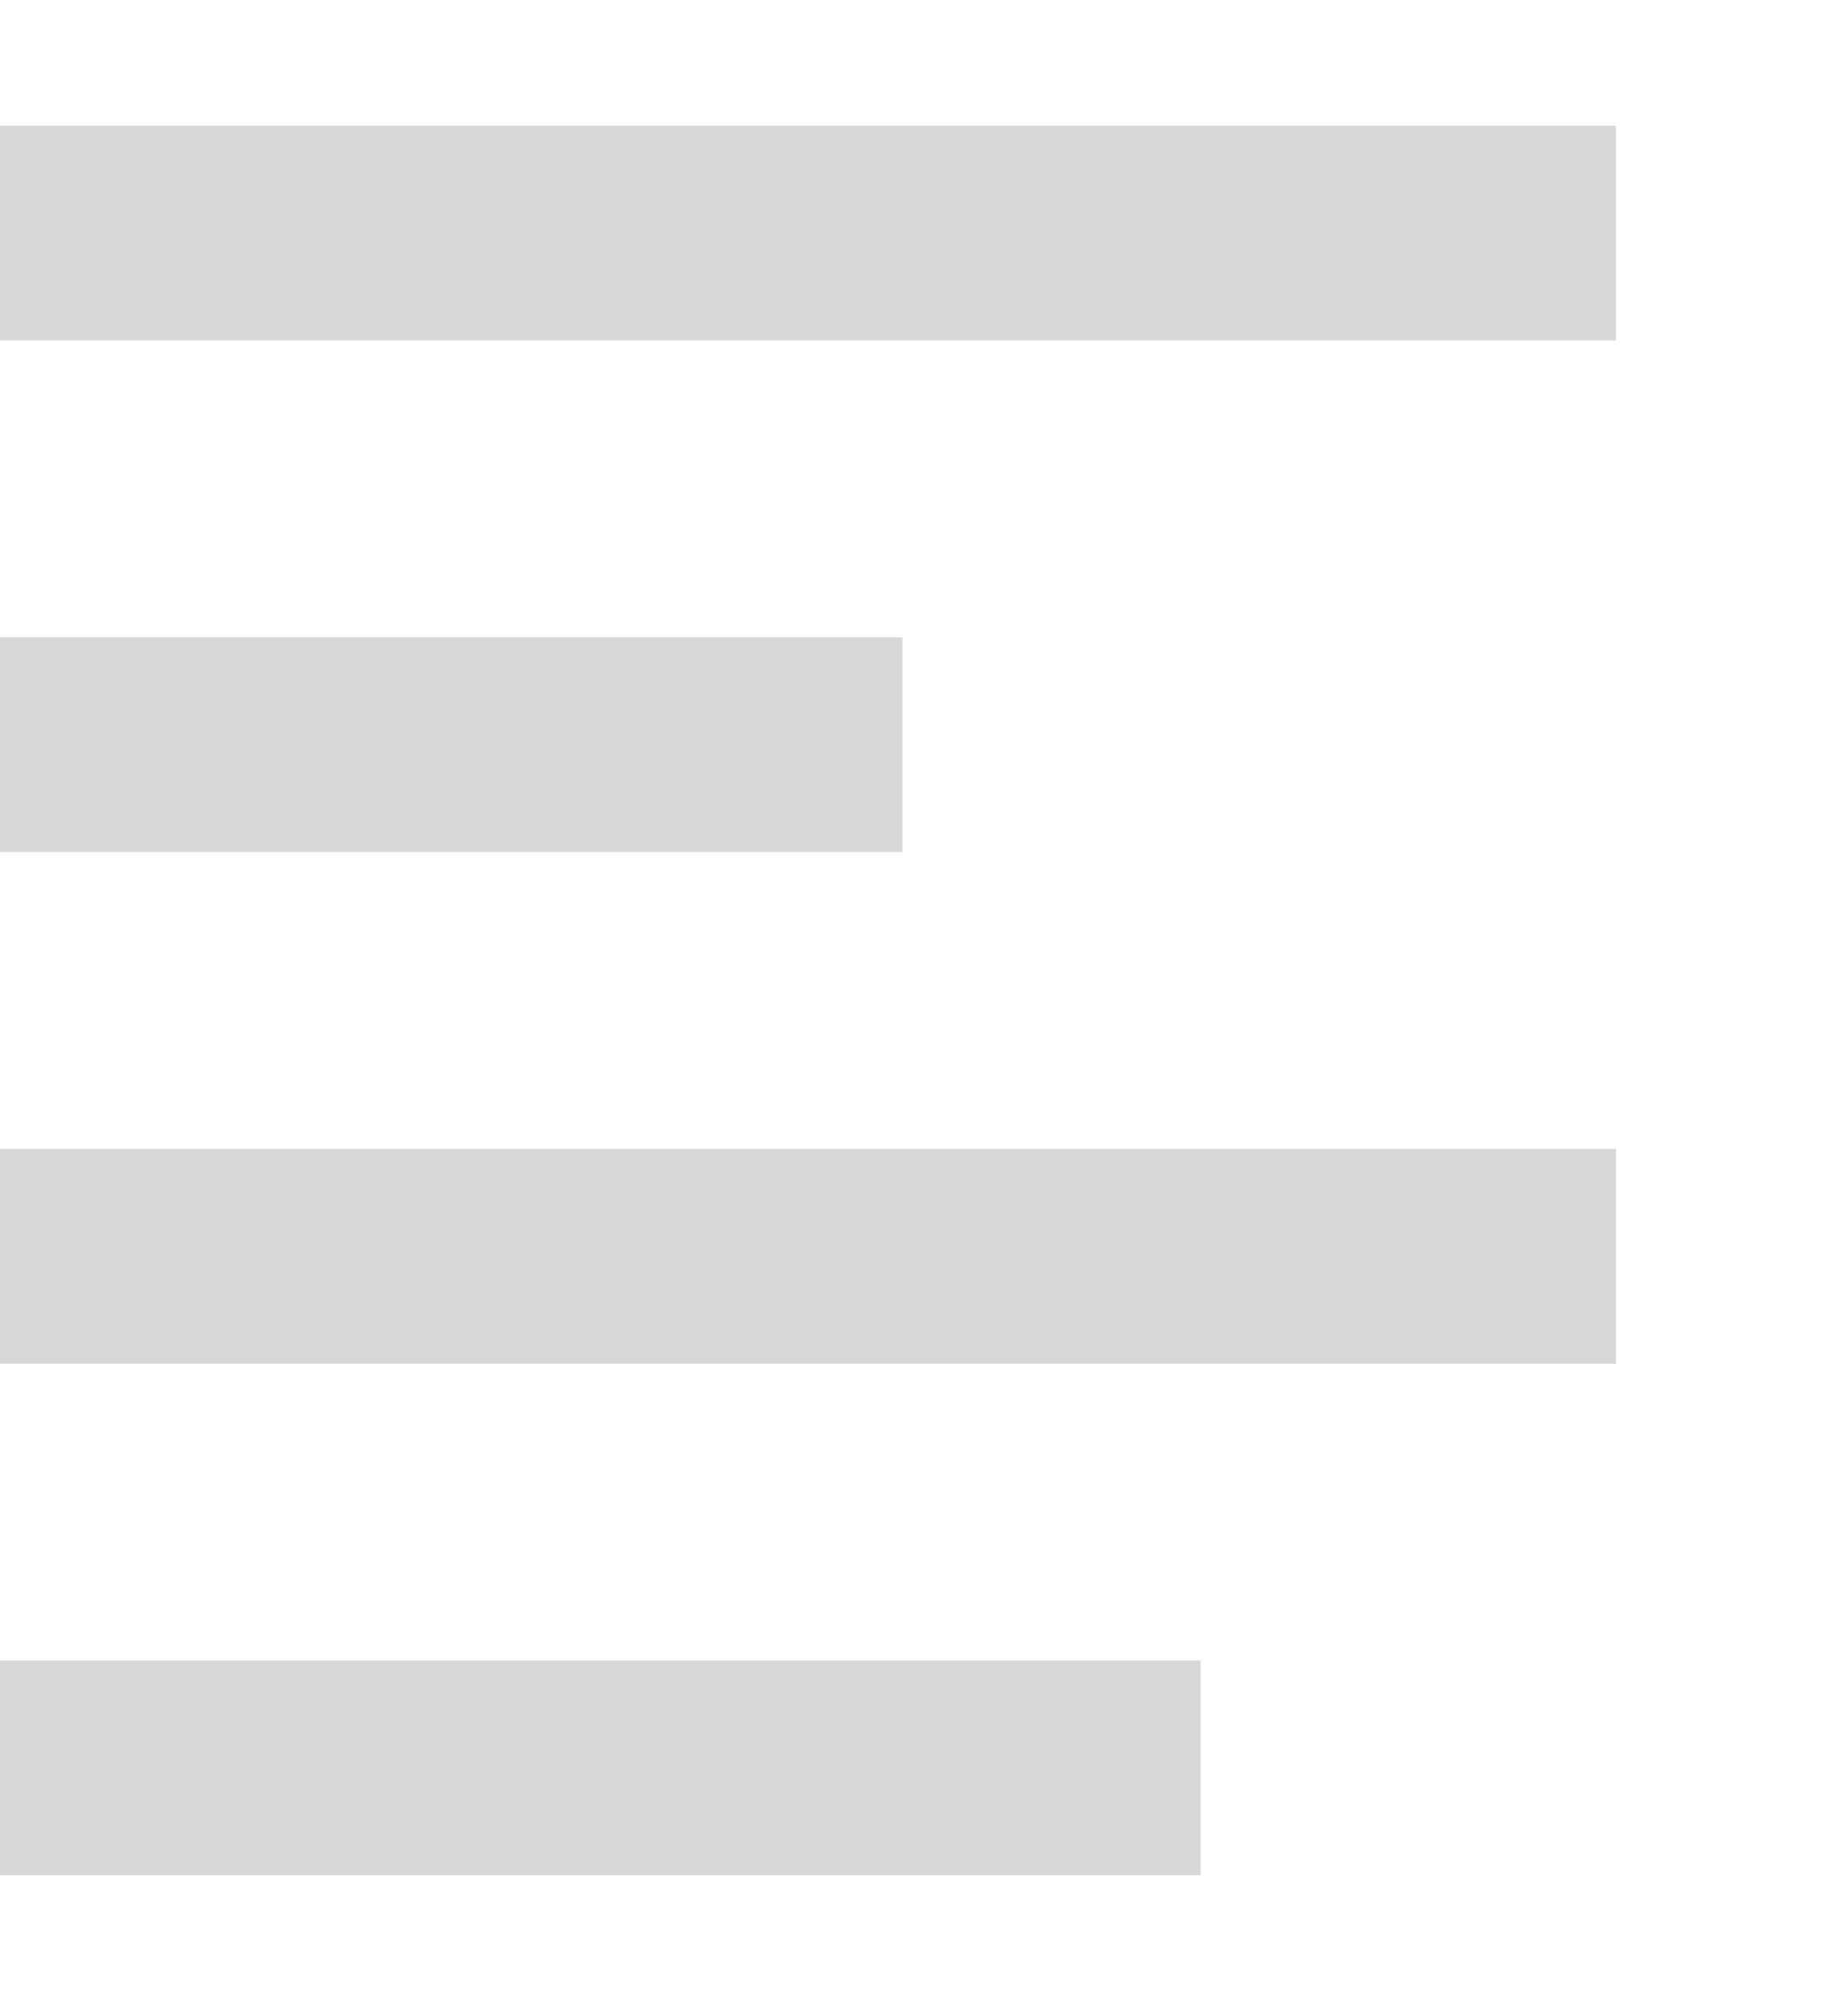 <?xml version="1.0" encoding="UTF-8"?>
<svg id="Layer_1" xmlns="http://www.w3.org/2000/svg" version="1.1" viewBox="0 0 411.7 445.6">
  <!-- Generator: Adobe Illustrator 29.7.1, SVG Export Plug-In . SVG Version: 2.1.1 Build 8)  -->
  <defs>
    <style>
      .st0 {
        fill: #d7d7d7;
      }
    </style>
  </defs>
  <path class="st0" d="M0,255.85h360v47.83H0v-47.83ZM0,141.92h201.03v47.83H0v-47.83ZM0,27.98h360v47.83H0V27.98ZM0,369.79h267.49v47.83H0v-47.83Z"/>
</svg>